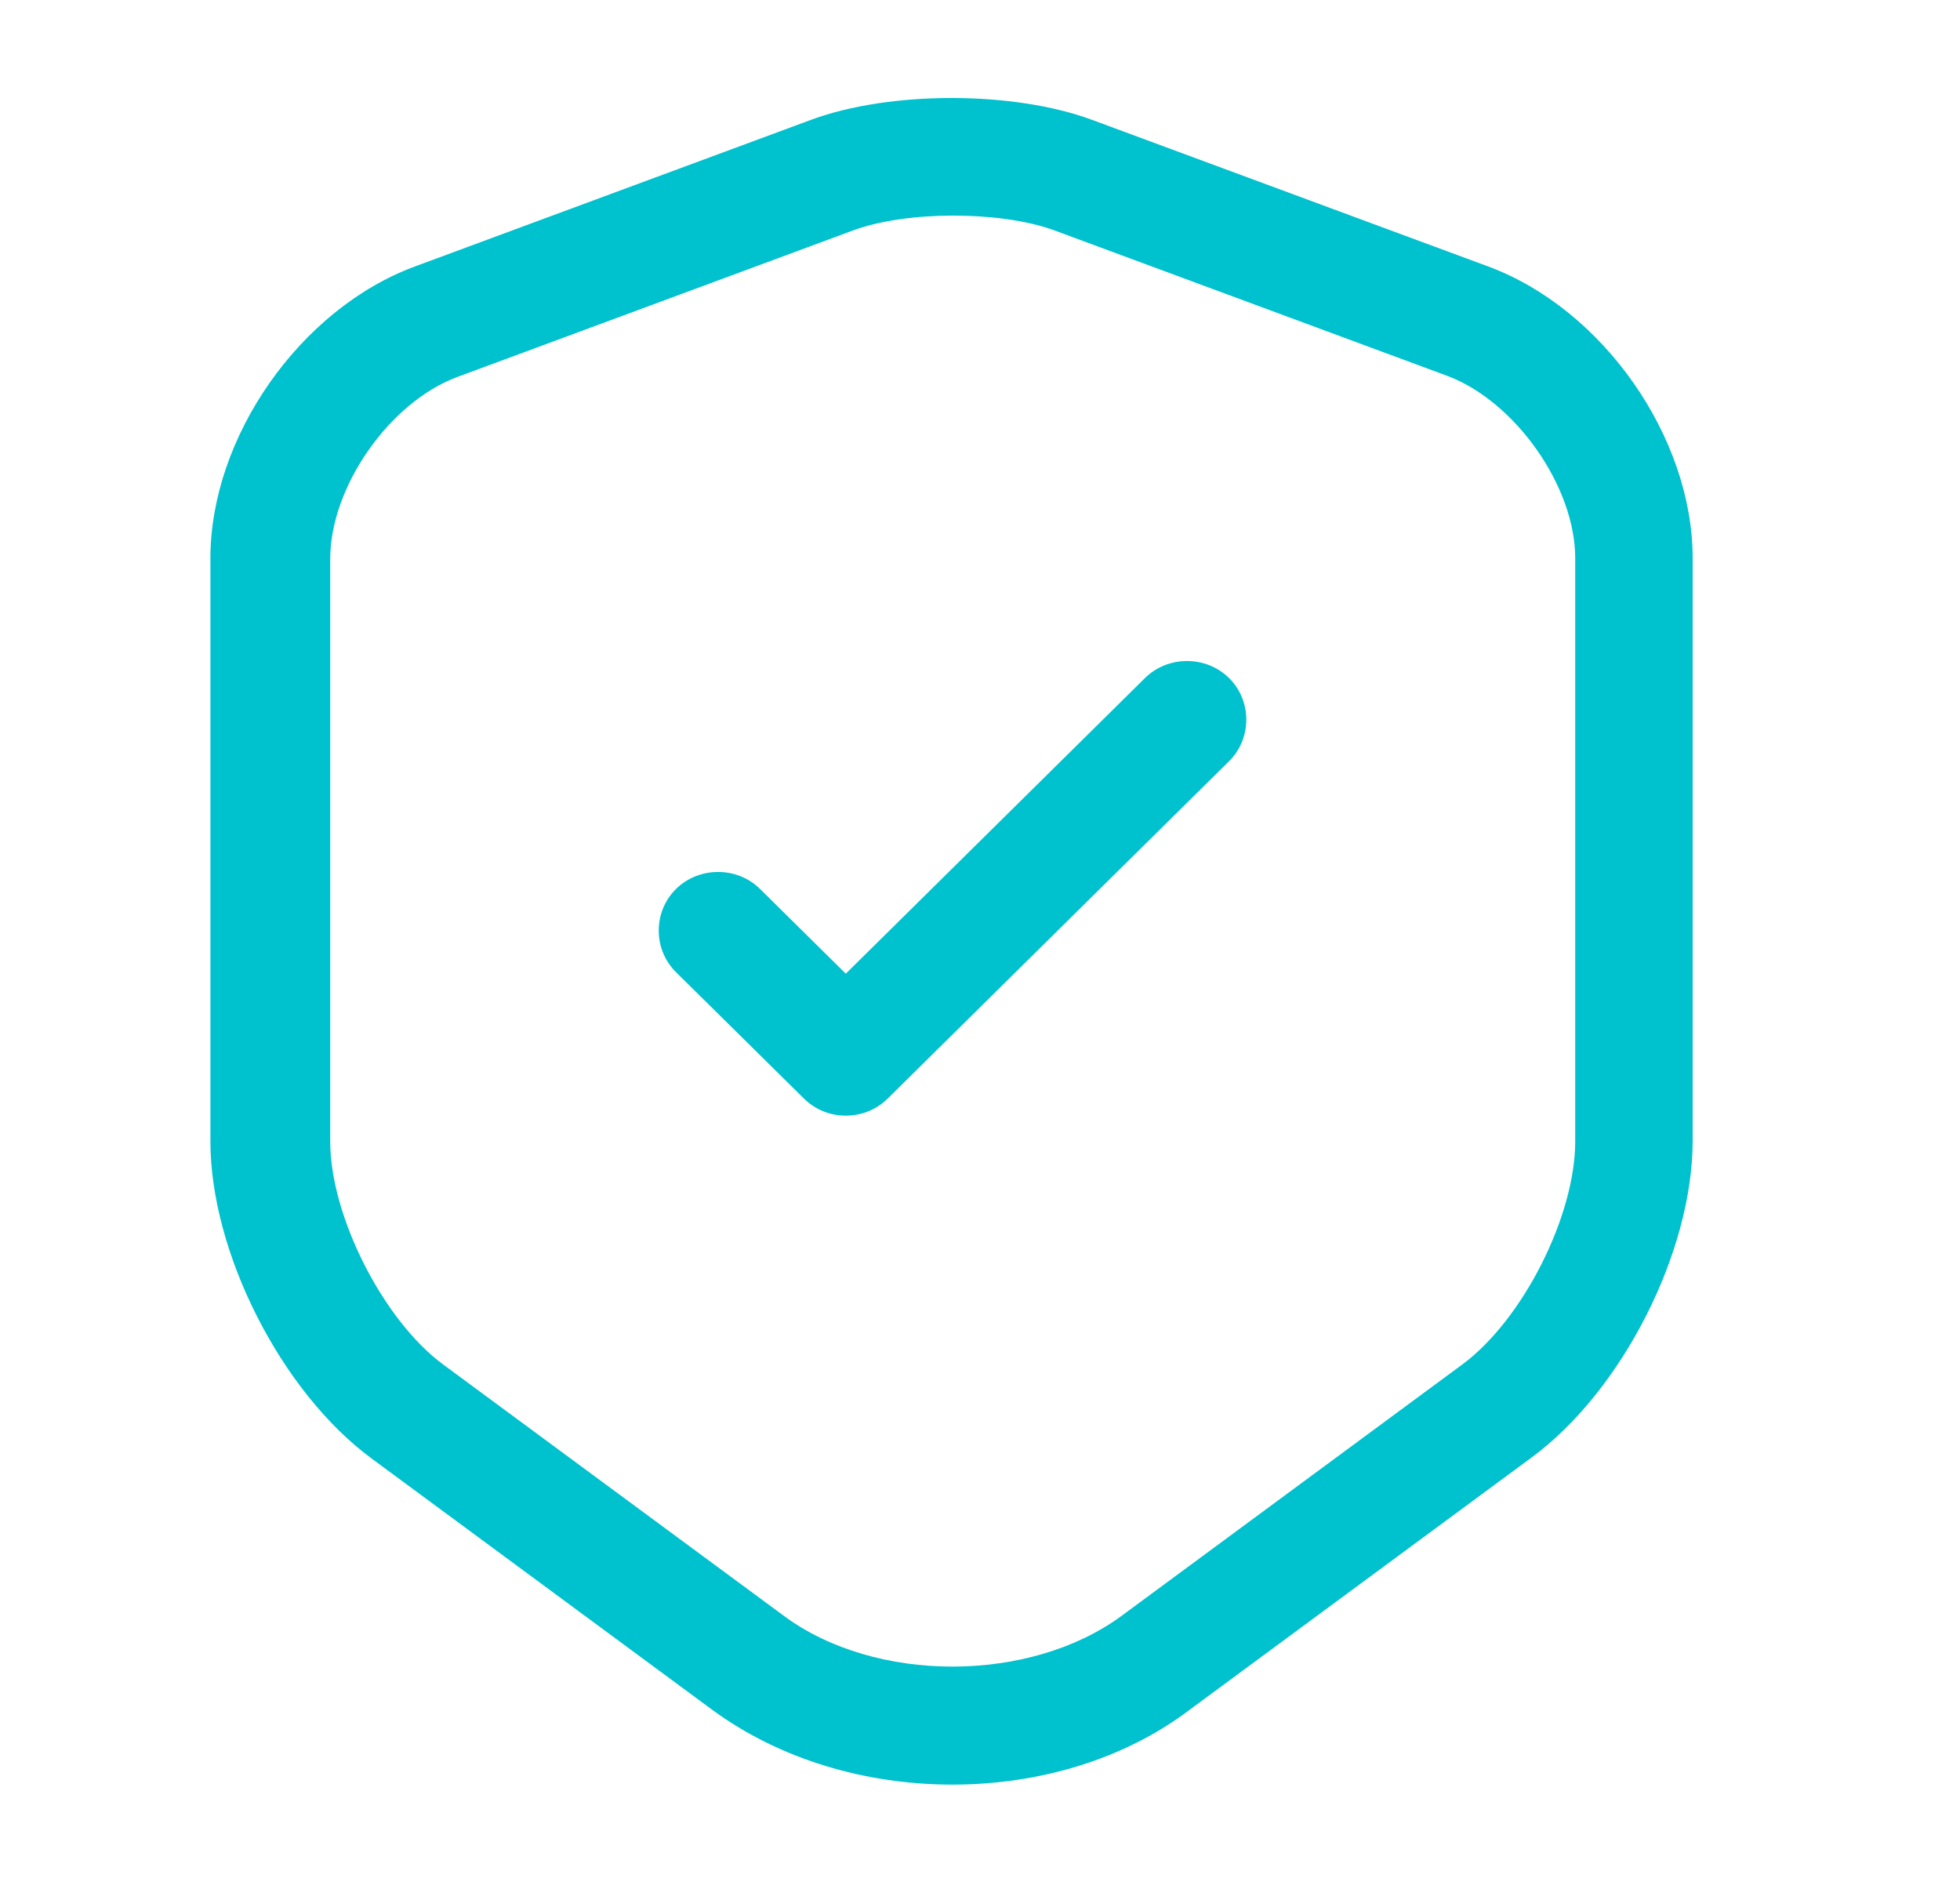 <svg width="25" height="24" viewBox="0 0 25 24" fill="none" xmlns="http://www.w3.org/2000/svg">
<path d="M12.147 22.758C11.044 22.758 9.951 22.438 9.09 21.808L4.738 18.598C3.584 17.747 2.684 15.967 2.684 14.557V7.117C2.684 5.577 3.827 3.938 5.295 3.397L10.345 1.528C11.347 1.157 12.926 1.157 13.928 1.528L18.979 3.397C20.446 3.938 21.59 5.577 21.59 7.117V14.547C21.59 15.967 20.689 17.738 19.535 18.587L15.183 21.797C14.343 22.438 13.25 22.758 12.147 22.758ZM10.882 2.938L5.831 4.808C4.971 5.128 4.212 6.207 4.212 7.128V14.557C4.212 15.508 4.89 16.837 5.649 17.398L10.001 20.608C11.165 21.468 13.129 21.468 14.303 20.608L18.655 17.398C19.424 16.828 20.092 15.508 20.092 14.557V7.117C20.092 6.207 19.333 5.128 18.473 4.798L13.422 2.928C12.734 2.688 11.56 2.688 10.882 2.938Z" fill="#00C1CE"/>
<path d="M10.788 14.227C10.596 14.227 10.404 14.157 10.252 14.007L8.622 12.397C8.329 12.107 8.329 11.627 8.622 11.337C8.916 11.047 9.402 11.047 9.695 11.337L10.788 12.417L14.604 8.647C14.898 8.357 15.383 8.357 15.677 8.647C15.97 8.937 15.97 9.417 15.677 9.707L11.325 14.007C11.173 14.157 10.981 14.227 10.788 14.227Z" fill="#00C1CE"/>
</svg>
